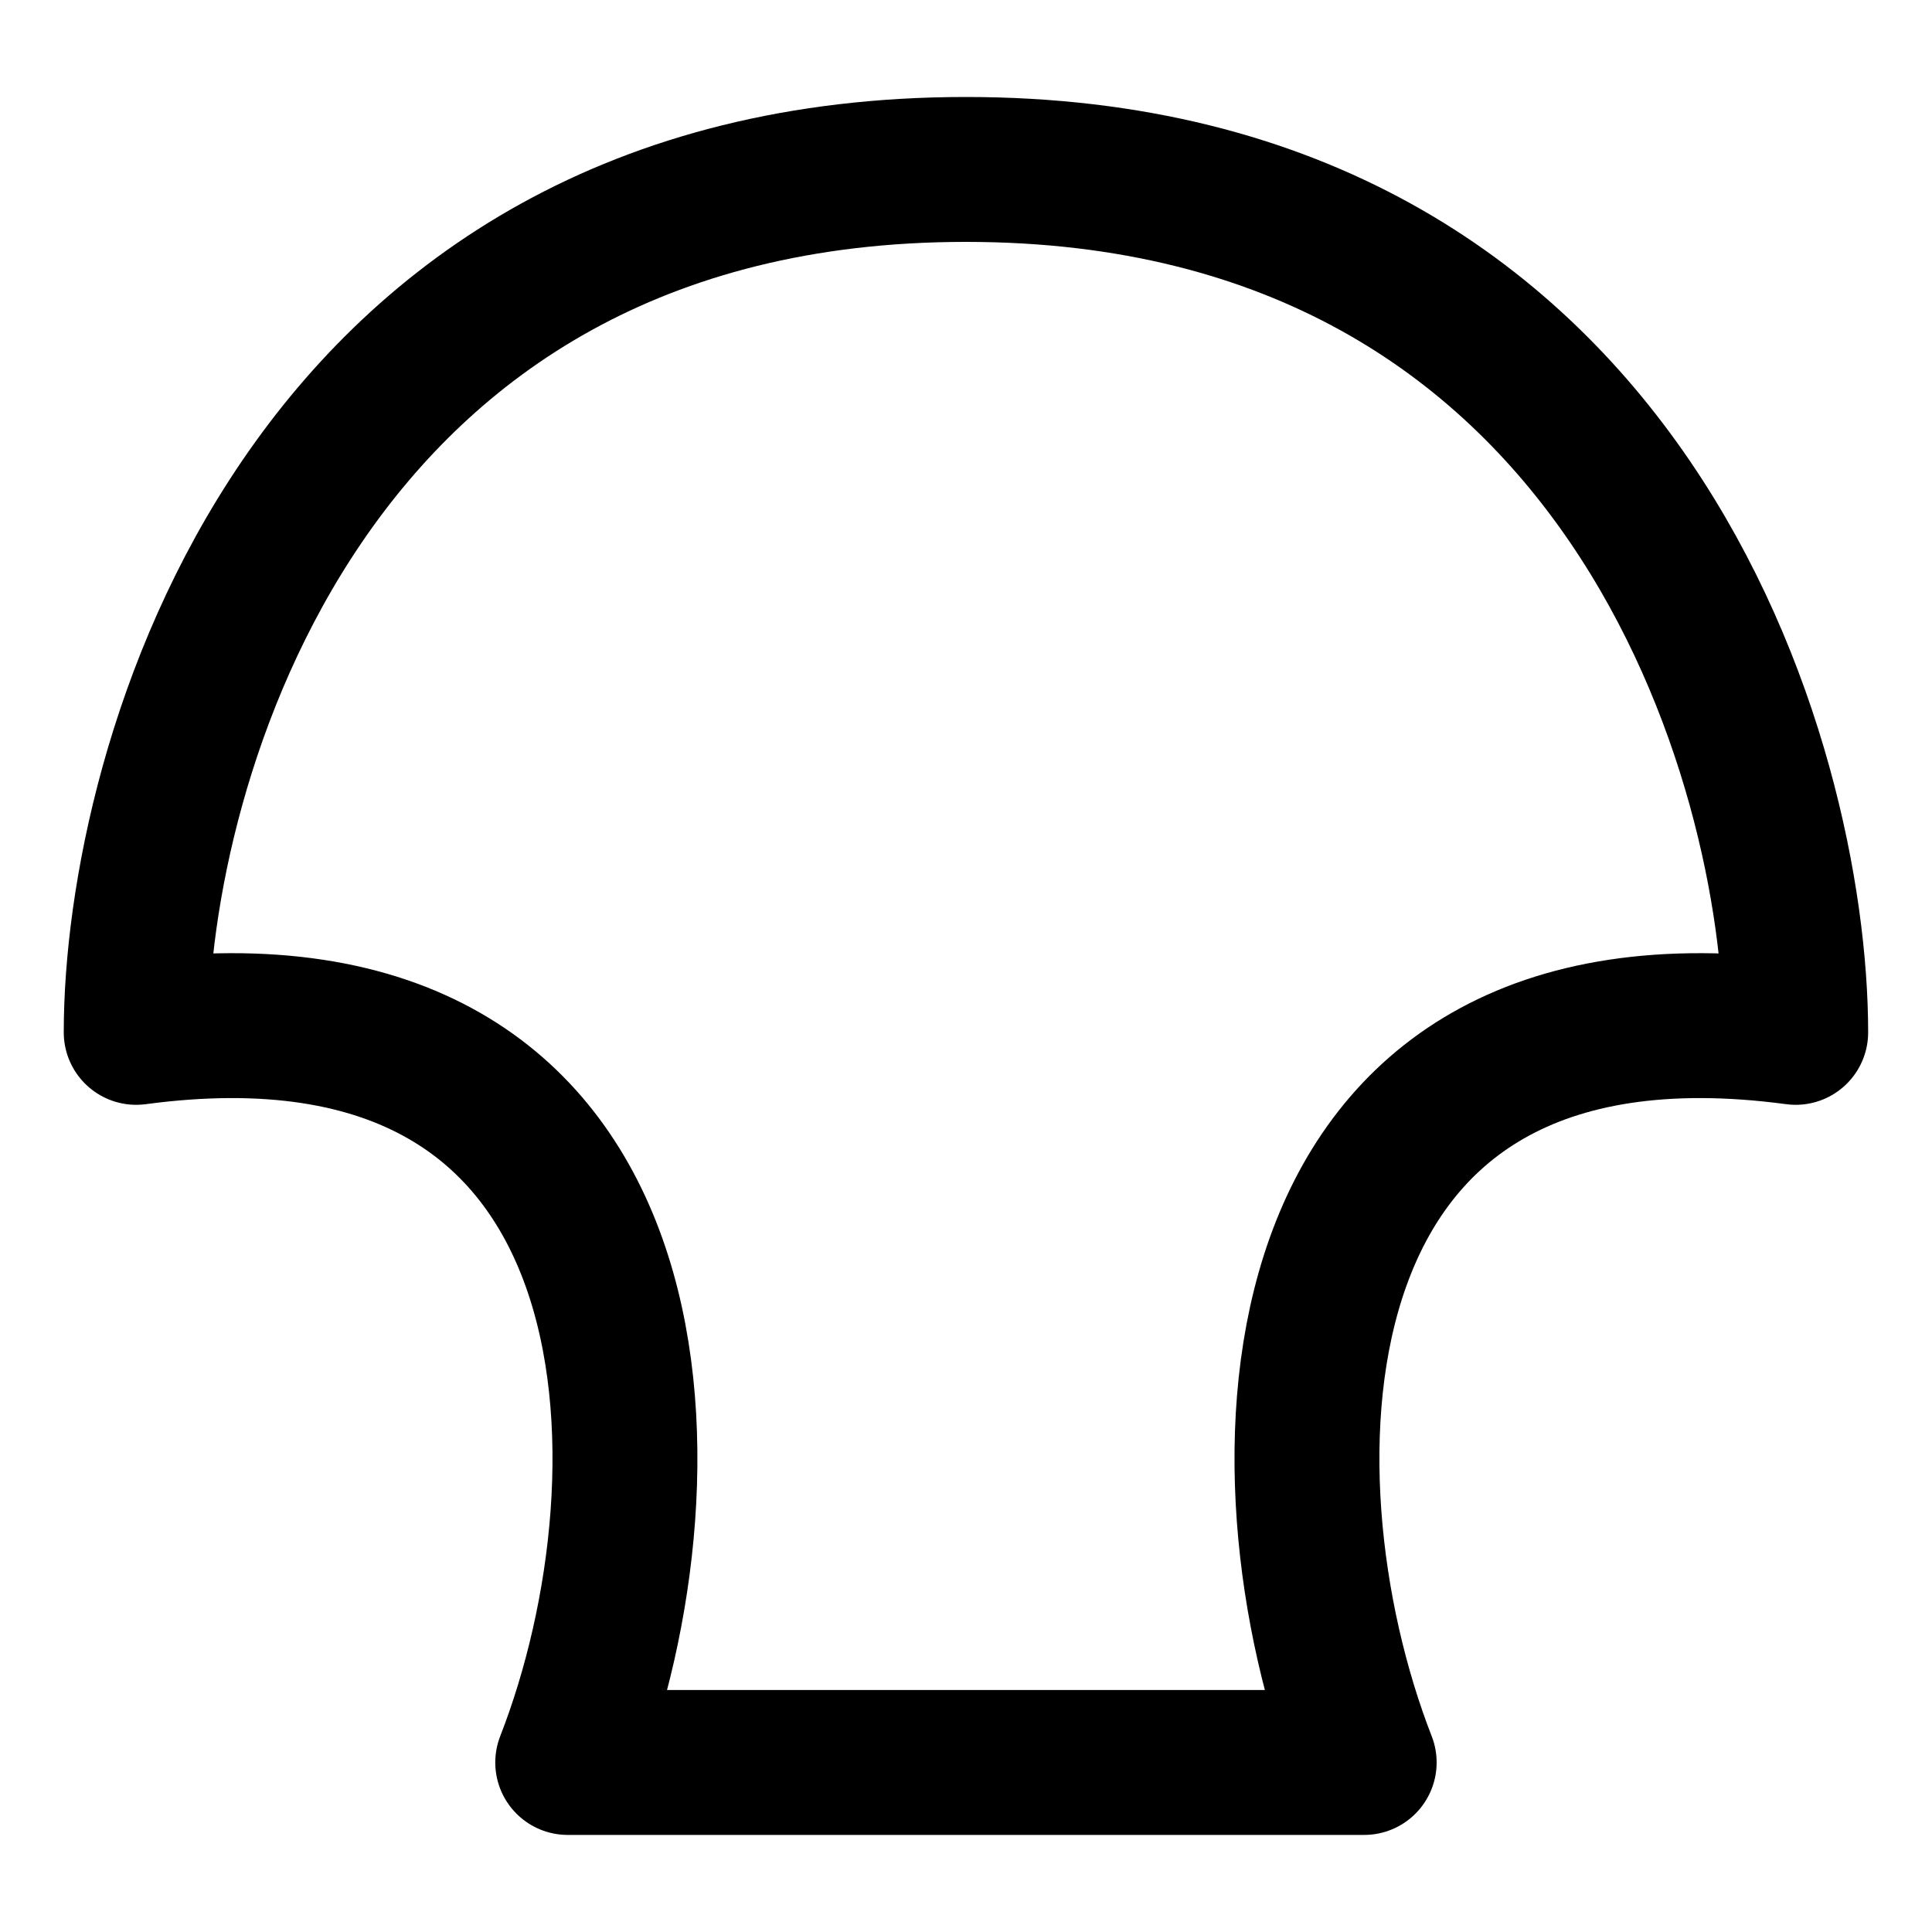 <svg width="20" height="20" viewBox="0 0 20 20" fill="none" xmlns="http://www.w3.org/2000/svg">
<g id="wrap-shell-upper-13">
<g id="wrap-shell-upper">
<path id="Vector 818" d="M18.589 10.687C13.082 9.949 12.951 15.243 14.122 18.245H5.877C7.048 15.243 6.917 9.949 1.41 10.687C1.41 7.938 3.128 1.754 9.999 1.754C16.871 1.754 18.589 7.938 18.589 10.687Z" stroke="black" stroke-width="1.5" stroke-linecap="round" stroke-linejoin="round"/>
</g>
</g>
</svg>
